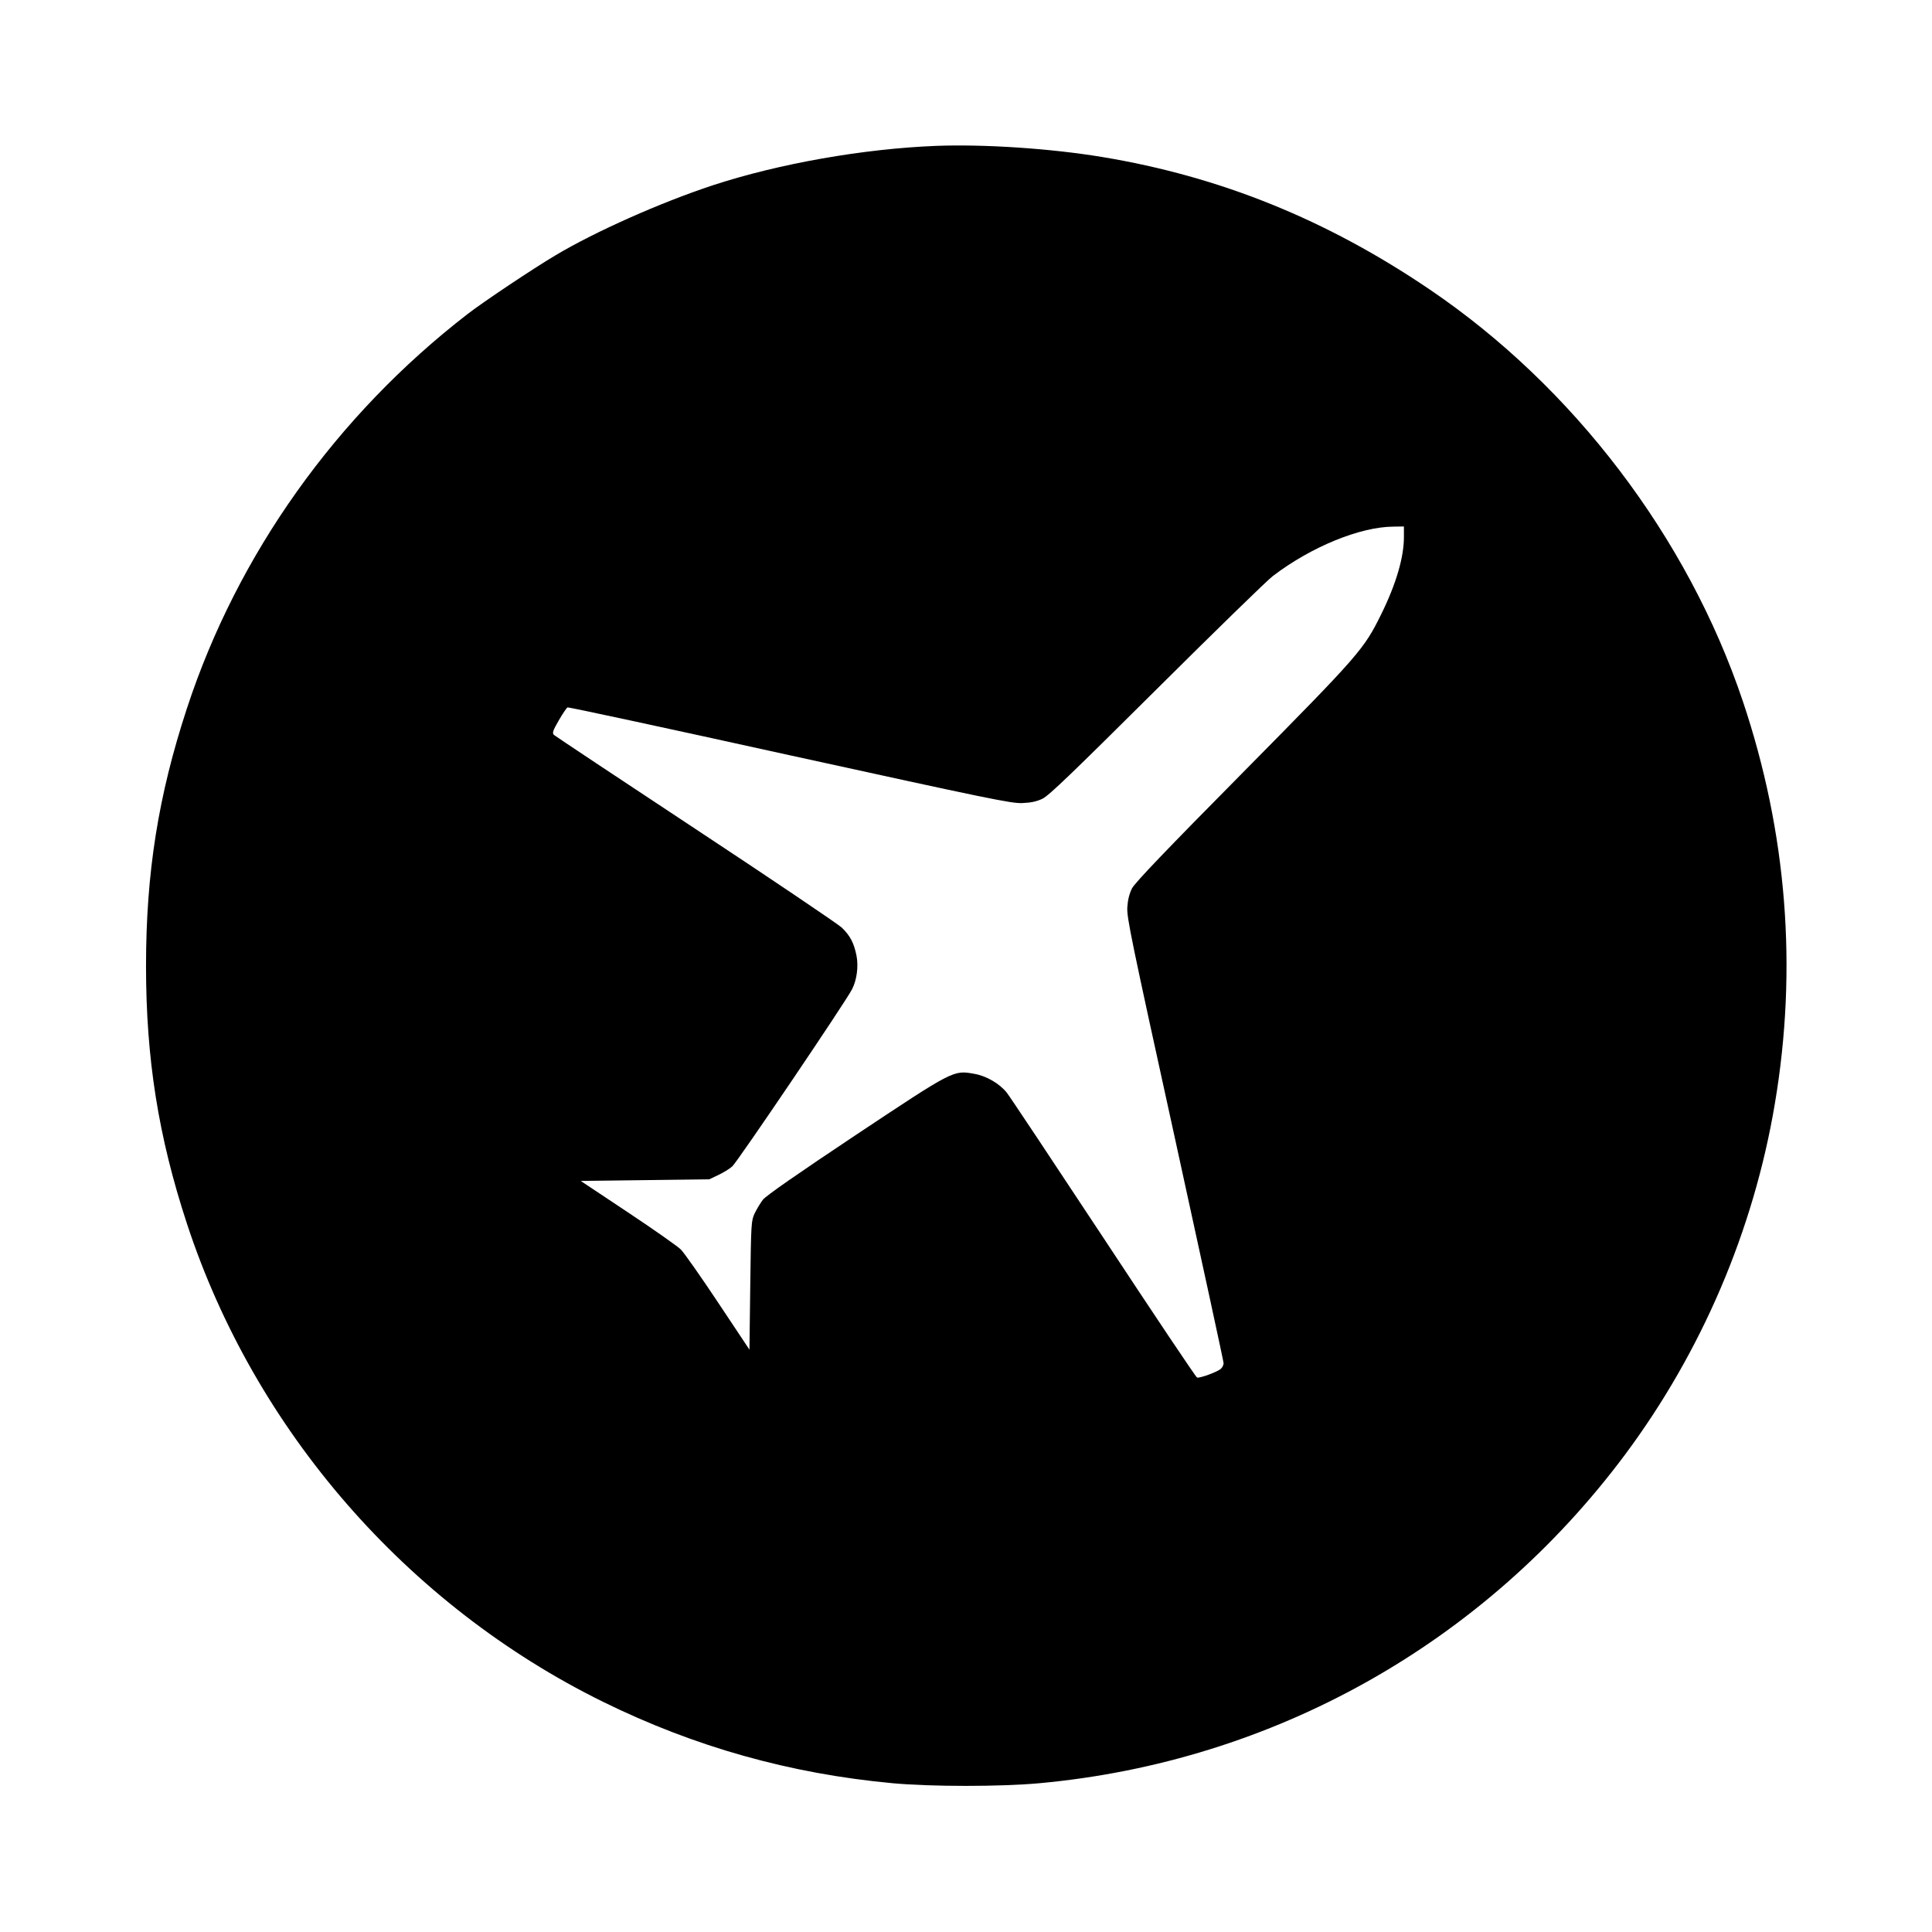 <?xml version="1.0" standalone="no"?>
<!DOCTYPE svg PUBLIC "-//W3C//DTD SVG 20010904//EN"
 "http://www.w3.org/TR/2001/REC-SVG-20010904/DTD/svg10.dtd">
<svg version="1.0" xmlns="http://www.w3.org/2000/svg"
 width="1200pt" height="1200pt" viewBox="0 0 1200 1200"
 preserveAspectRatio="xMidYMid meet">

<g transform="translate(0,1200) scale(0.1,-0.1)"
fill="#000000" stroke="none">
<path d="M5815 11094 c-453 -18 -975 -110 -1385 -244 -328 -108 -734 -289
-980 -436 -137 -81 -451 -291 -545 -364 -816 -630 -1430 -1492 -1744 -2450
-178 -542 -254 -1022 -254 -1600 0 -574 76 -1058 254 -1600 421 -1283 1366
-2370 2584 -2970 569 -280 1162 -447 1800 -506 240 -22 669 -22 910 0 1453
133 2763 868 3637 2039 477 640 800 1395 932 2182 142 841 75 1684 -199 2500
-342 1018 -1053 1953 -1945 2557 -641 435 -1303 702 -2035 823 -321 53 -730
80 -1030 69z m2905 -2430 c0 -126 -49 -293 -141 -479 -108 -219 -133 -248
-859 -983 -474 -479 -672 -686 -689 -720 -16 -32 -26 -70 -29 -117 -4 -64 23
-193 297 -1441 165 -754 301 -1380 301 -1391 0 -11 -8 -27 -17 -35 -23 -20
-133 -60 -148 -54 -7 2 -270 395 -585 873 -315 477 -584 882 -598 898 -45 55
-125 102 -199 115 -132 24 -127 26 -741 -382 -356 -237 -554 -375 -573 -399
-16 -21 -39 -59 -52 -86 -21 -46 -22 -61 -27 -447 l-5 -399 -195 293 c-107
161 -211 309 -231 329 -20 20 -168 124 -329 231 l-293 195 399 5 399 5 55 26
c30 14 70 38 88 54 30 25 705 1023 744 1100 30 58 41 142 28 209 -16 79 -39
124 -92 175 -24 22 -432 298 -908 612 -476 314 -871 577 -879 584 -12 12 -8
25 30 91 24 42 49 78 54 80 6 3 627 -131 1380 -297 1242 -272 1377 -300 1445
-297 53 2 90 10 125 27 40 19 188 162 710 681 363 361 688 678 722 703 238
181 539 304 746 306 l67 1 0 -66z"/>
</g>
</svg>
